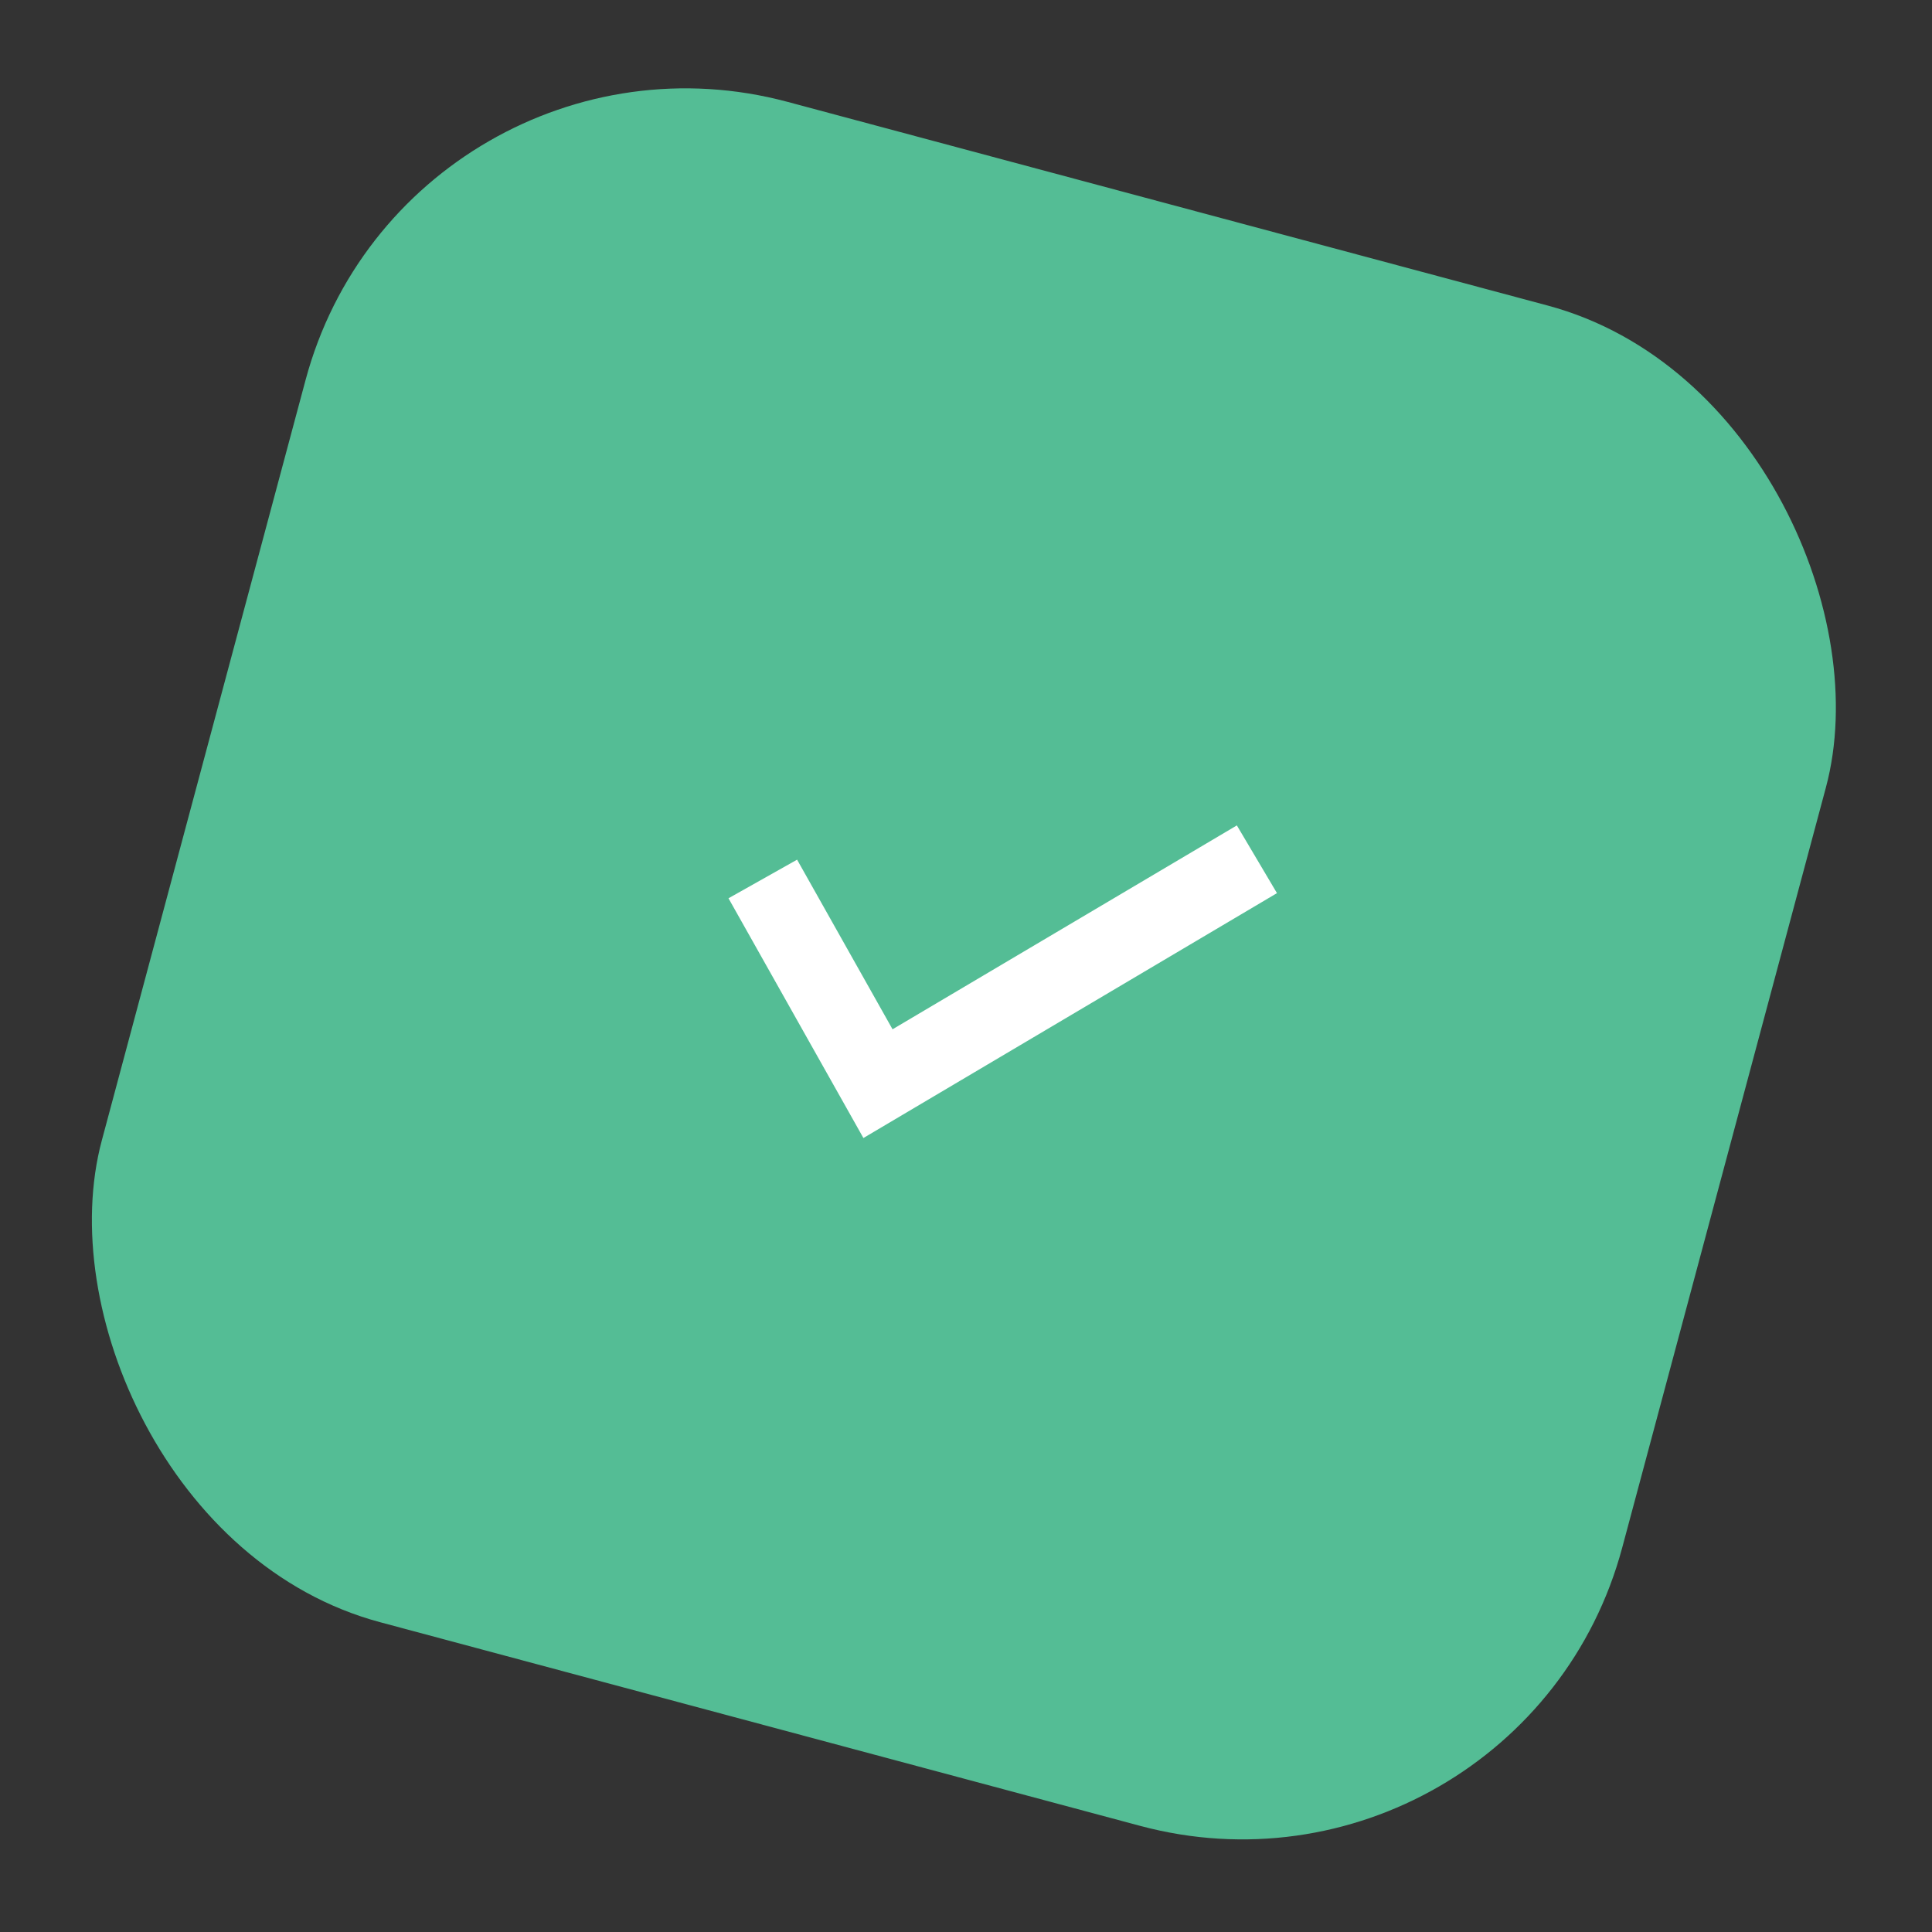 <svg width="66" height="66" viewBox="0 0 66 66" fill="none" xmlns="http://www.w3.org/2000/svg">
<rect x="0" y="0" width="66" height="66" fill="#333333" stroke="none"/>
<rect x="13.917" width="53.77" height="53.77" rx="13.443" transform="rotate(15 13.917 0)" fill="#54BD95"/>
<path d="M26.058 30.027L29.993 37.019L42.938 29.354" stroke="white" stroke-width="2.689"/>
</svg>
